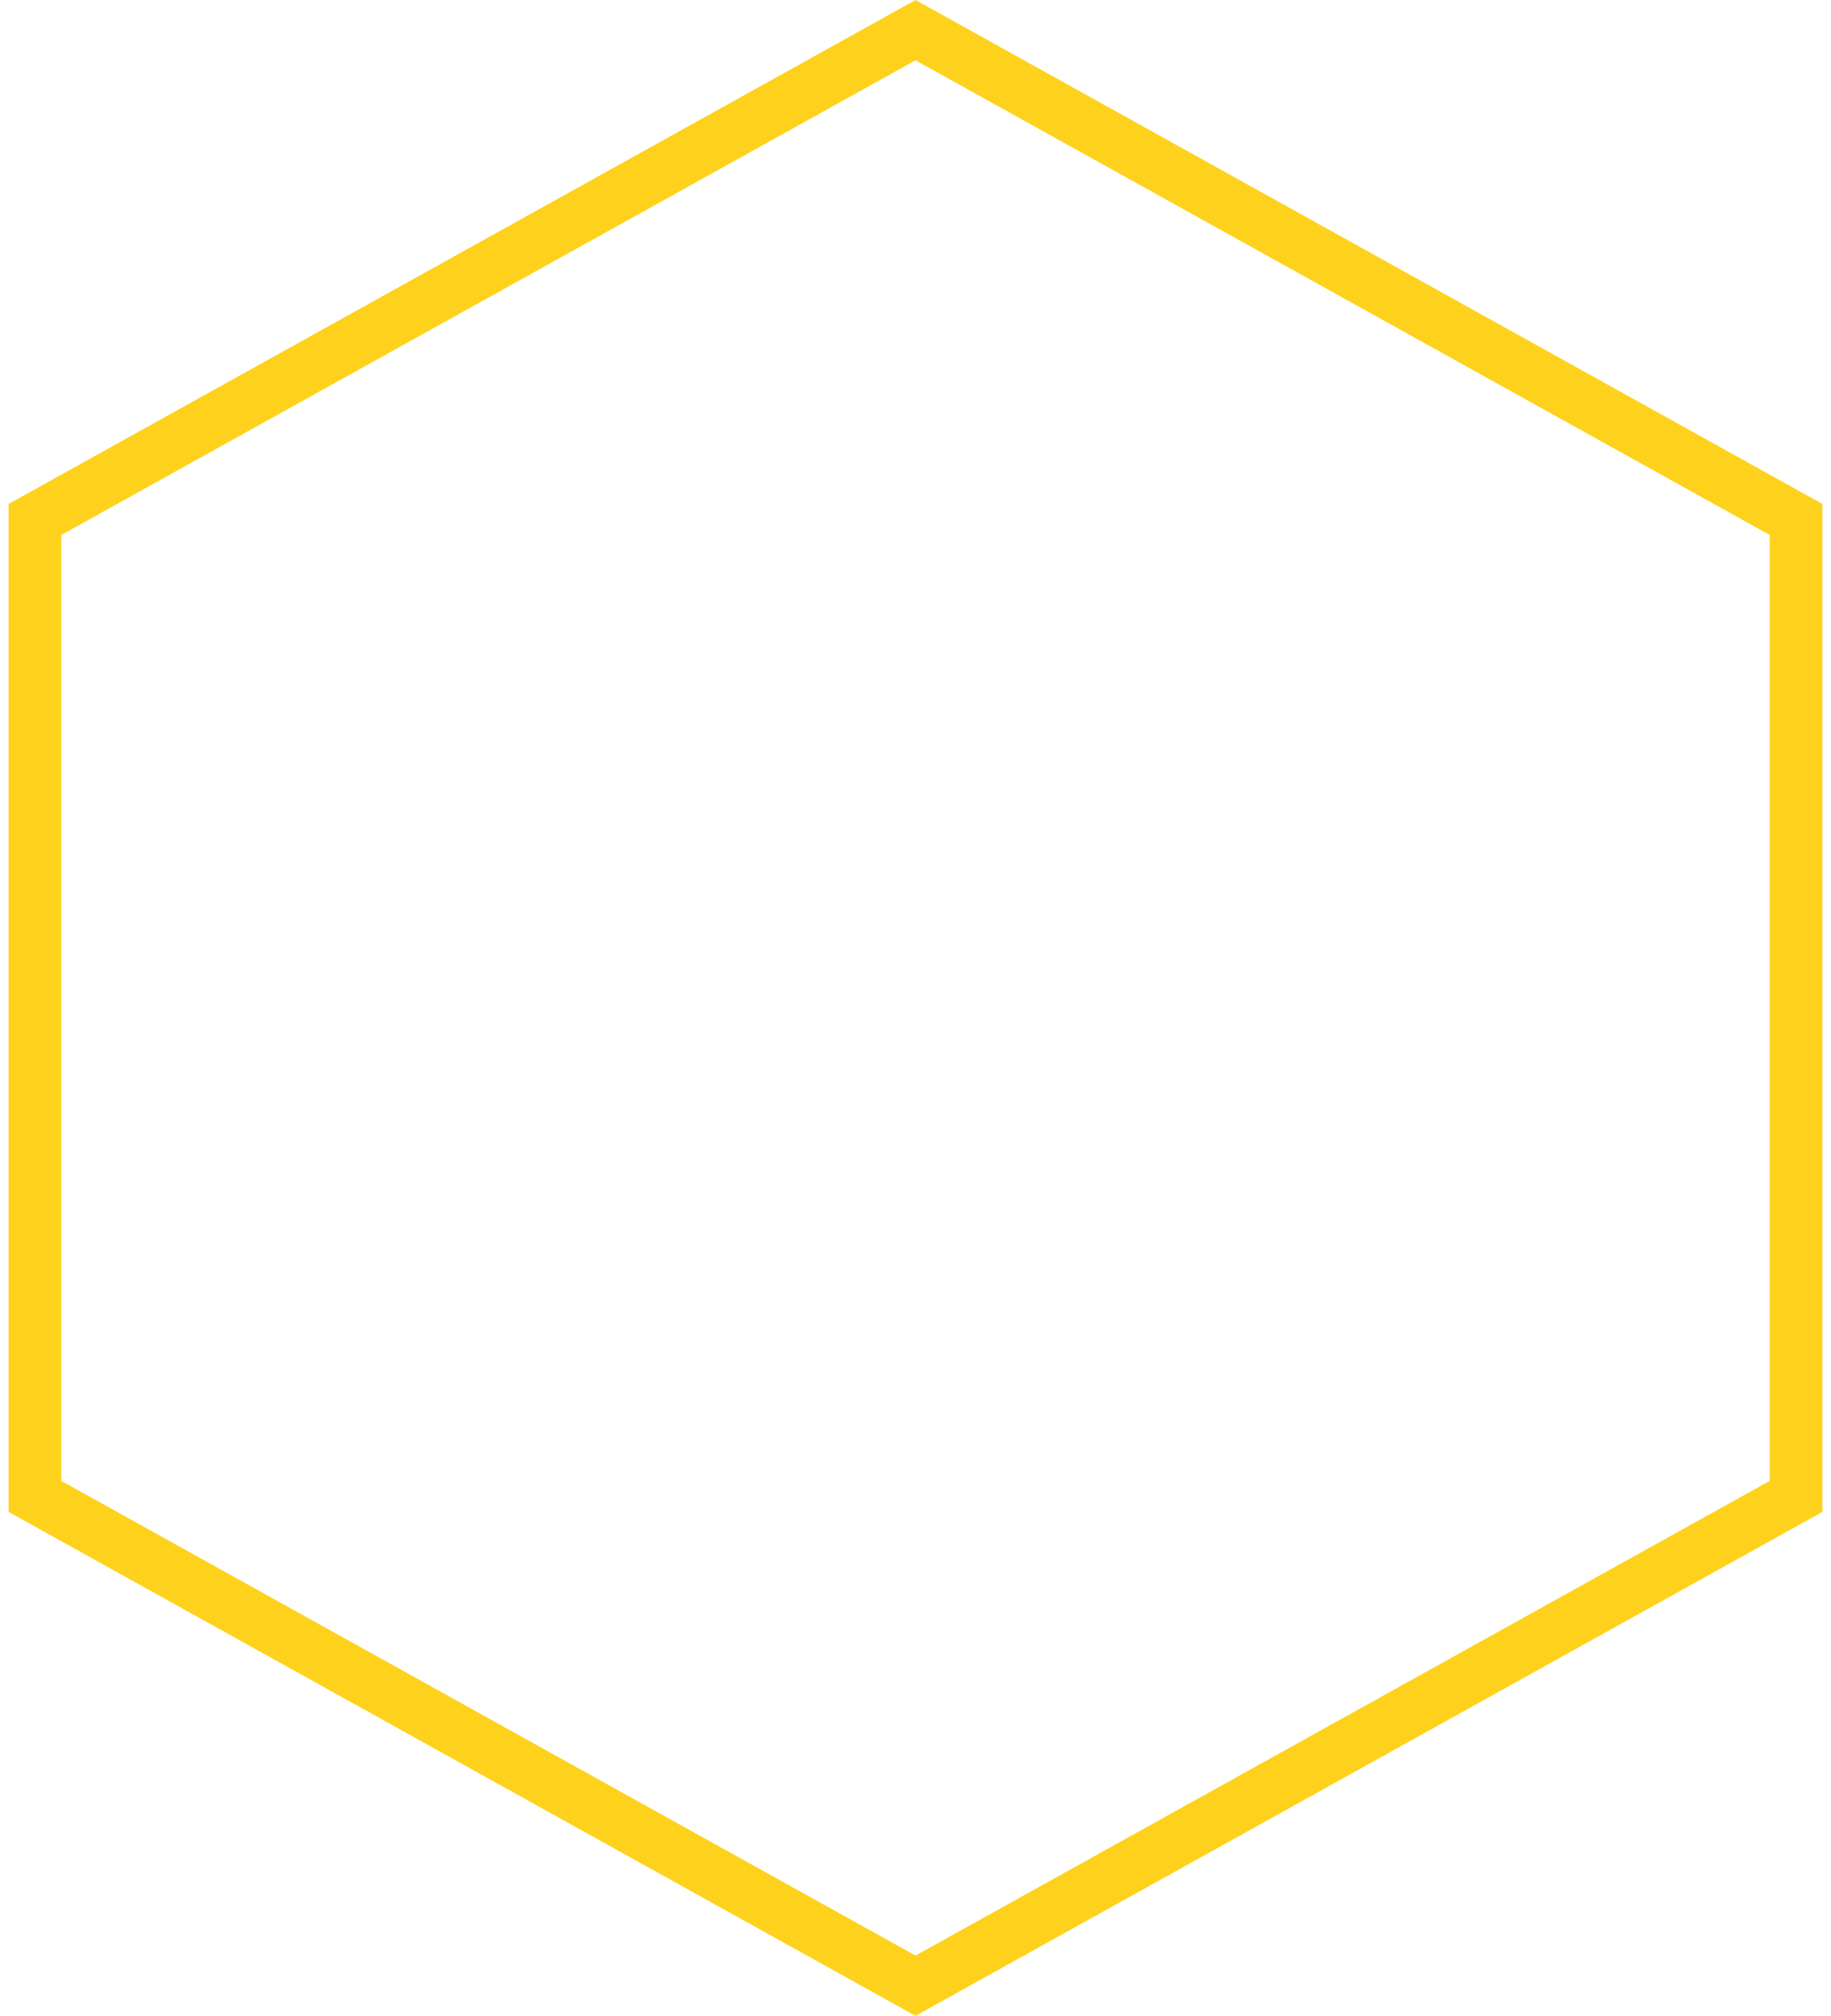 <svg width="139" height="153" viewBox="0 0 139 153" fill="none" xmlns="http://www.w3.org/2000/svg">
<path d="M2.651 39.427L69.5 2.288L136.349 39.427V113.573L69.5 150.712L2.651 113.573V39.427Z" stroke="#FED21C" stroke-width="4"/>
</svg>
